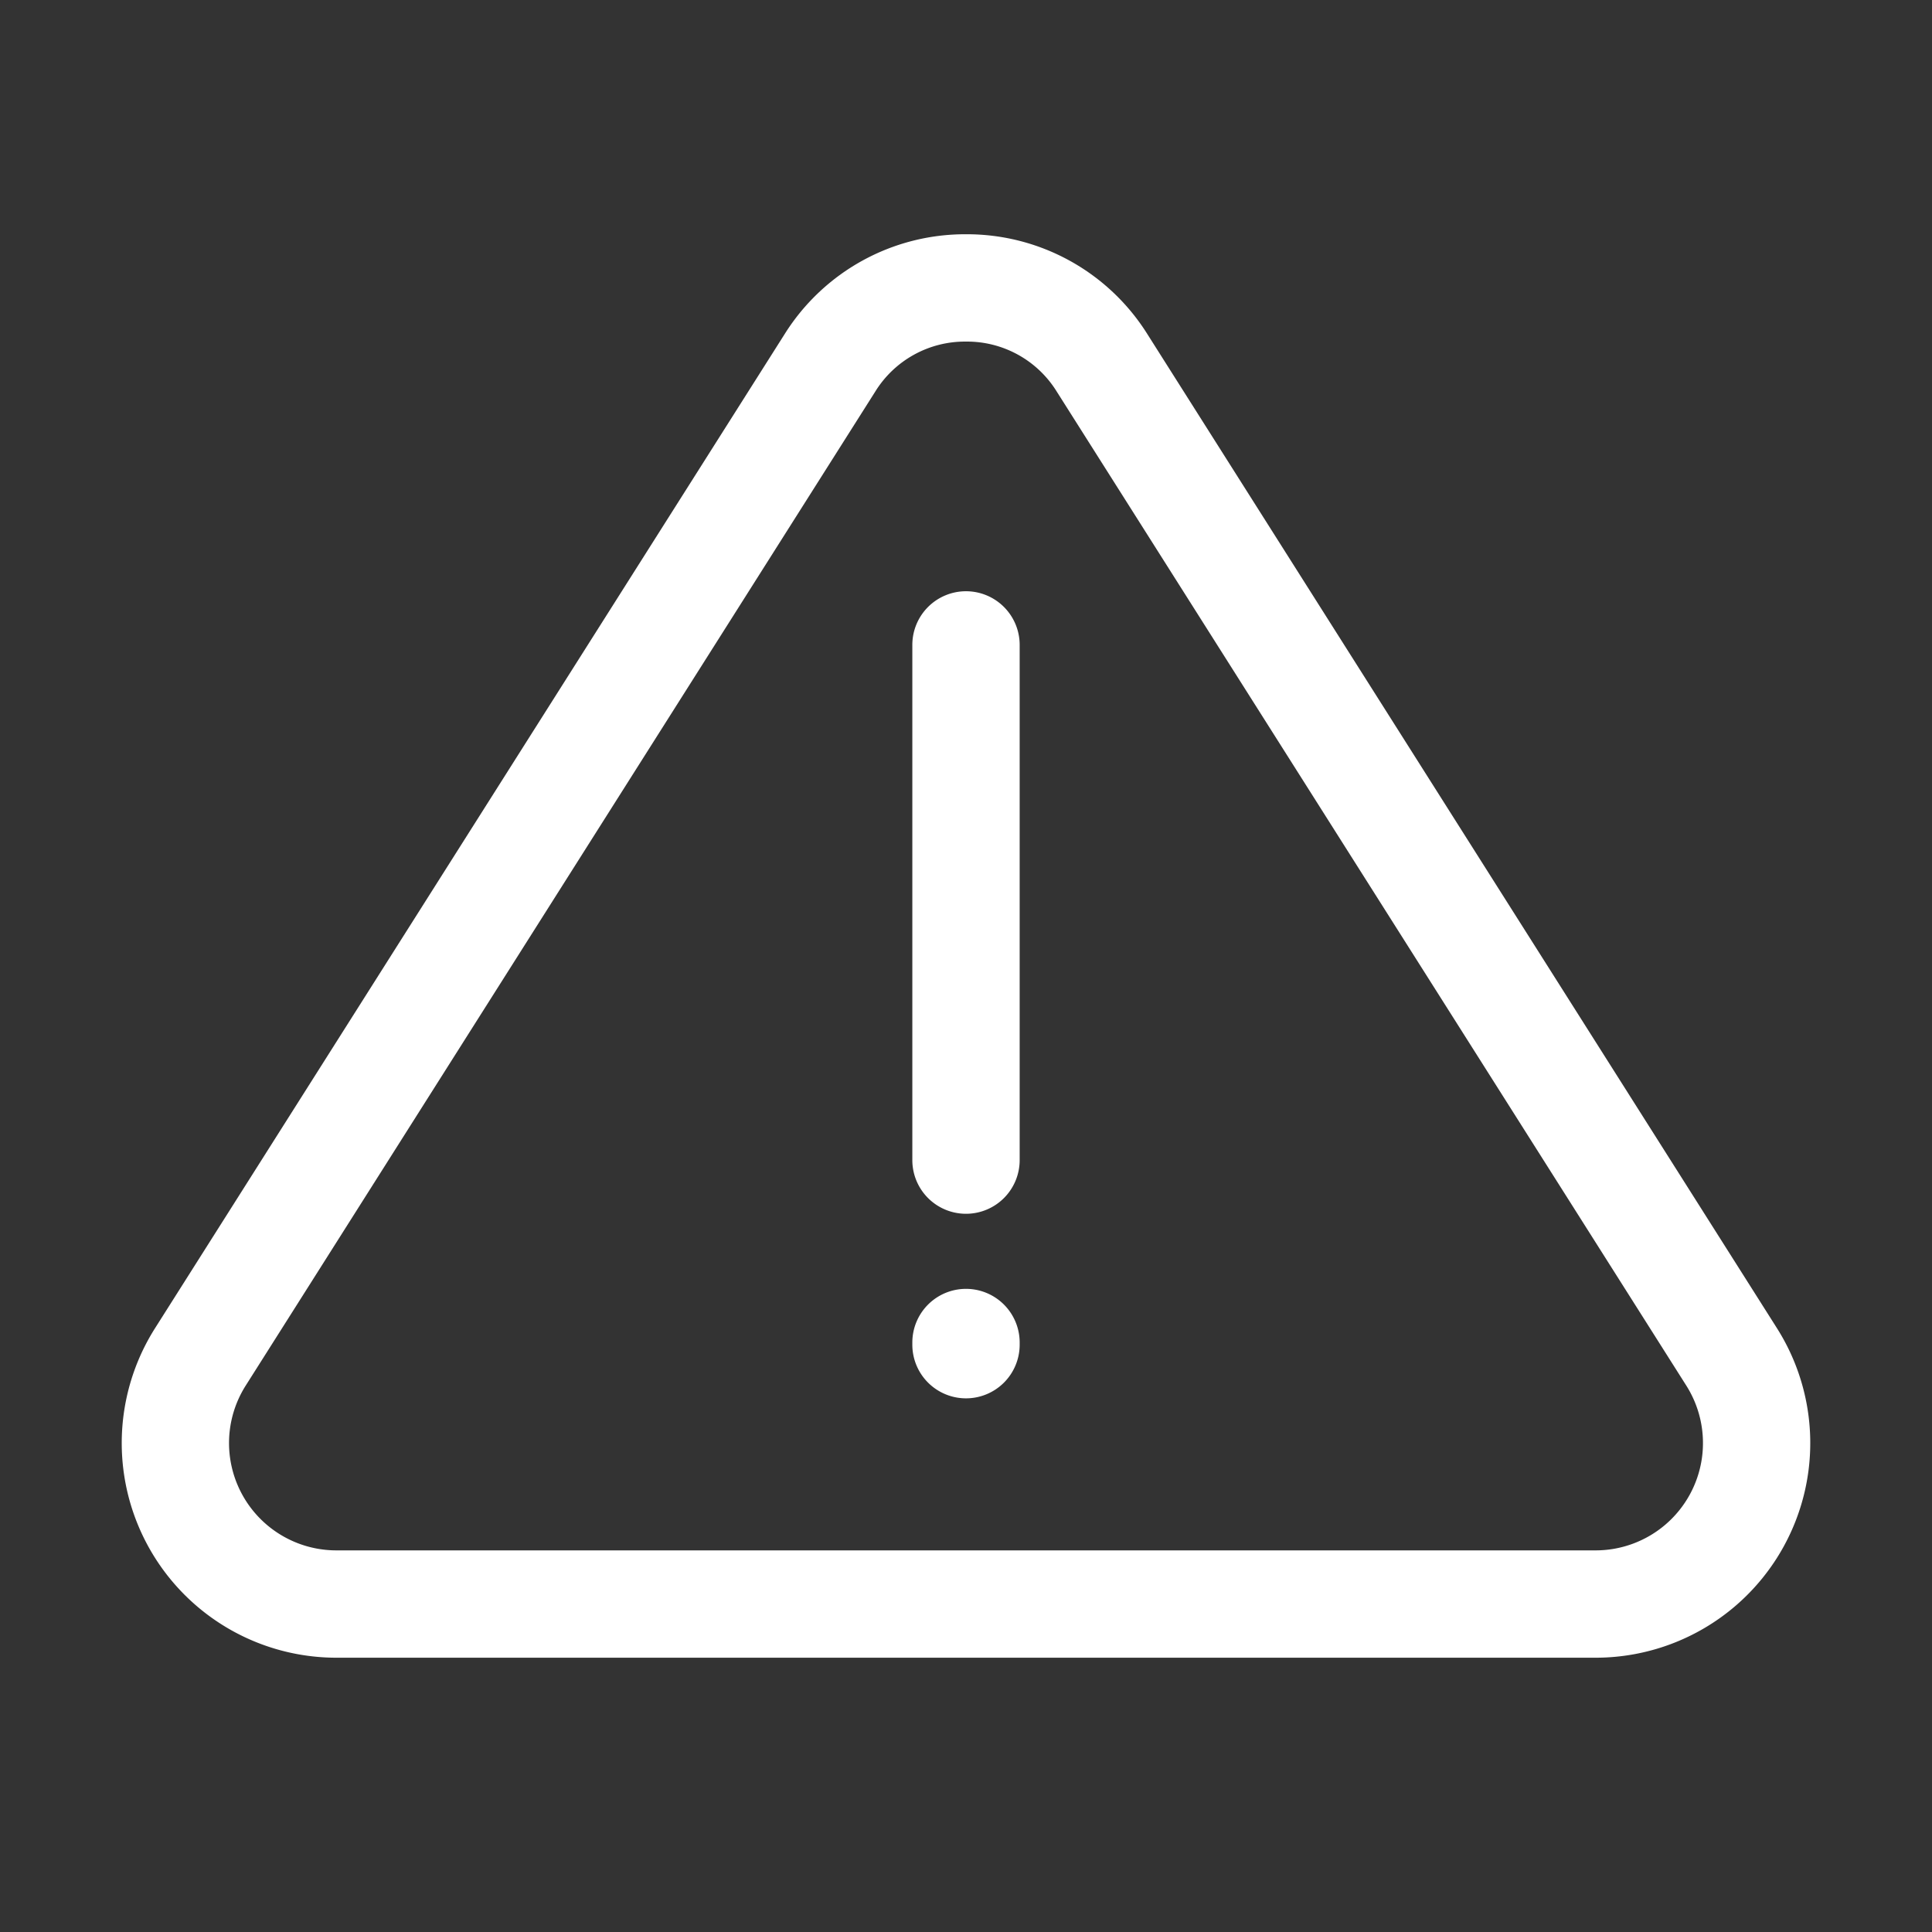<svg xmlns="http://www.w3.org/2000/svg" xmlns:xlink="http://www.w3.org/1999/xlink" width="36" height="36" viewBox="0 0 36 36">
  <rect x="0" y="0" width="36" height="36" fill="#333333" stroke="none"/>
  <defs>
    <clipPath id="clip-path">
      <rect id="Rectangle_9662" data-name="Rectangle 9662" width="36" height="36" transform="translate(163 297)" fill="none"/>
    </clipPath>
  </defs>
  <g id="warning" transform="translate(-163 -297)" clip-path="url(#clip-path)">
    <g id="Group_12275" data-name="Group 12275" transform="translate(1 0.889)">
      <path id="Path_124518" data-name="Path 124518" d="M-130,3076.728a1,1,0,0,1-1-1v-9.6a1,1,0,0,1,1-1,1,1,0,0,1,1,1v9.6A1,1,0,0,1-130,3076.728Z" transform="translate(310 -2758)" fill="#fff"/>
      <path id="Path_124519" data-name="Path 124519" d="M-130,3067.167a1,1,0,0,1-1-1v-.04a1,1,0,0,1,1-1,1,1,0,0,1,1,1v.04A1,1,0,0,1-130,3067.167Z" transform="translate(310 -2745)" fill="#fff"/>
      <path id="Polygon_1" data-name="Polygon 1" d="M19,5.476a1.965,1.965,0,0,0-1.69.93L5.578,24.93A2,2,0,0,0,7.268,28H30.732a2,2,0,0,0,1.69-3.07L20.69,6.406A1.965,1.965,0,0,0,19,5.476m0-2a3.968,3.968,0,0,1,3.379,1.86L34.111,23.86A4,4,0,0,1,30.732,30H7.268a4,4,0,0,1-3.379-6.14L15.621,5.336A3.968,3.968,0,0,1,19,3.476Z" transform="translate(161 297)" fill="#fff"/>
    </g>
  </g>
</svg>
